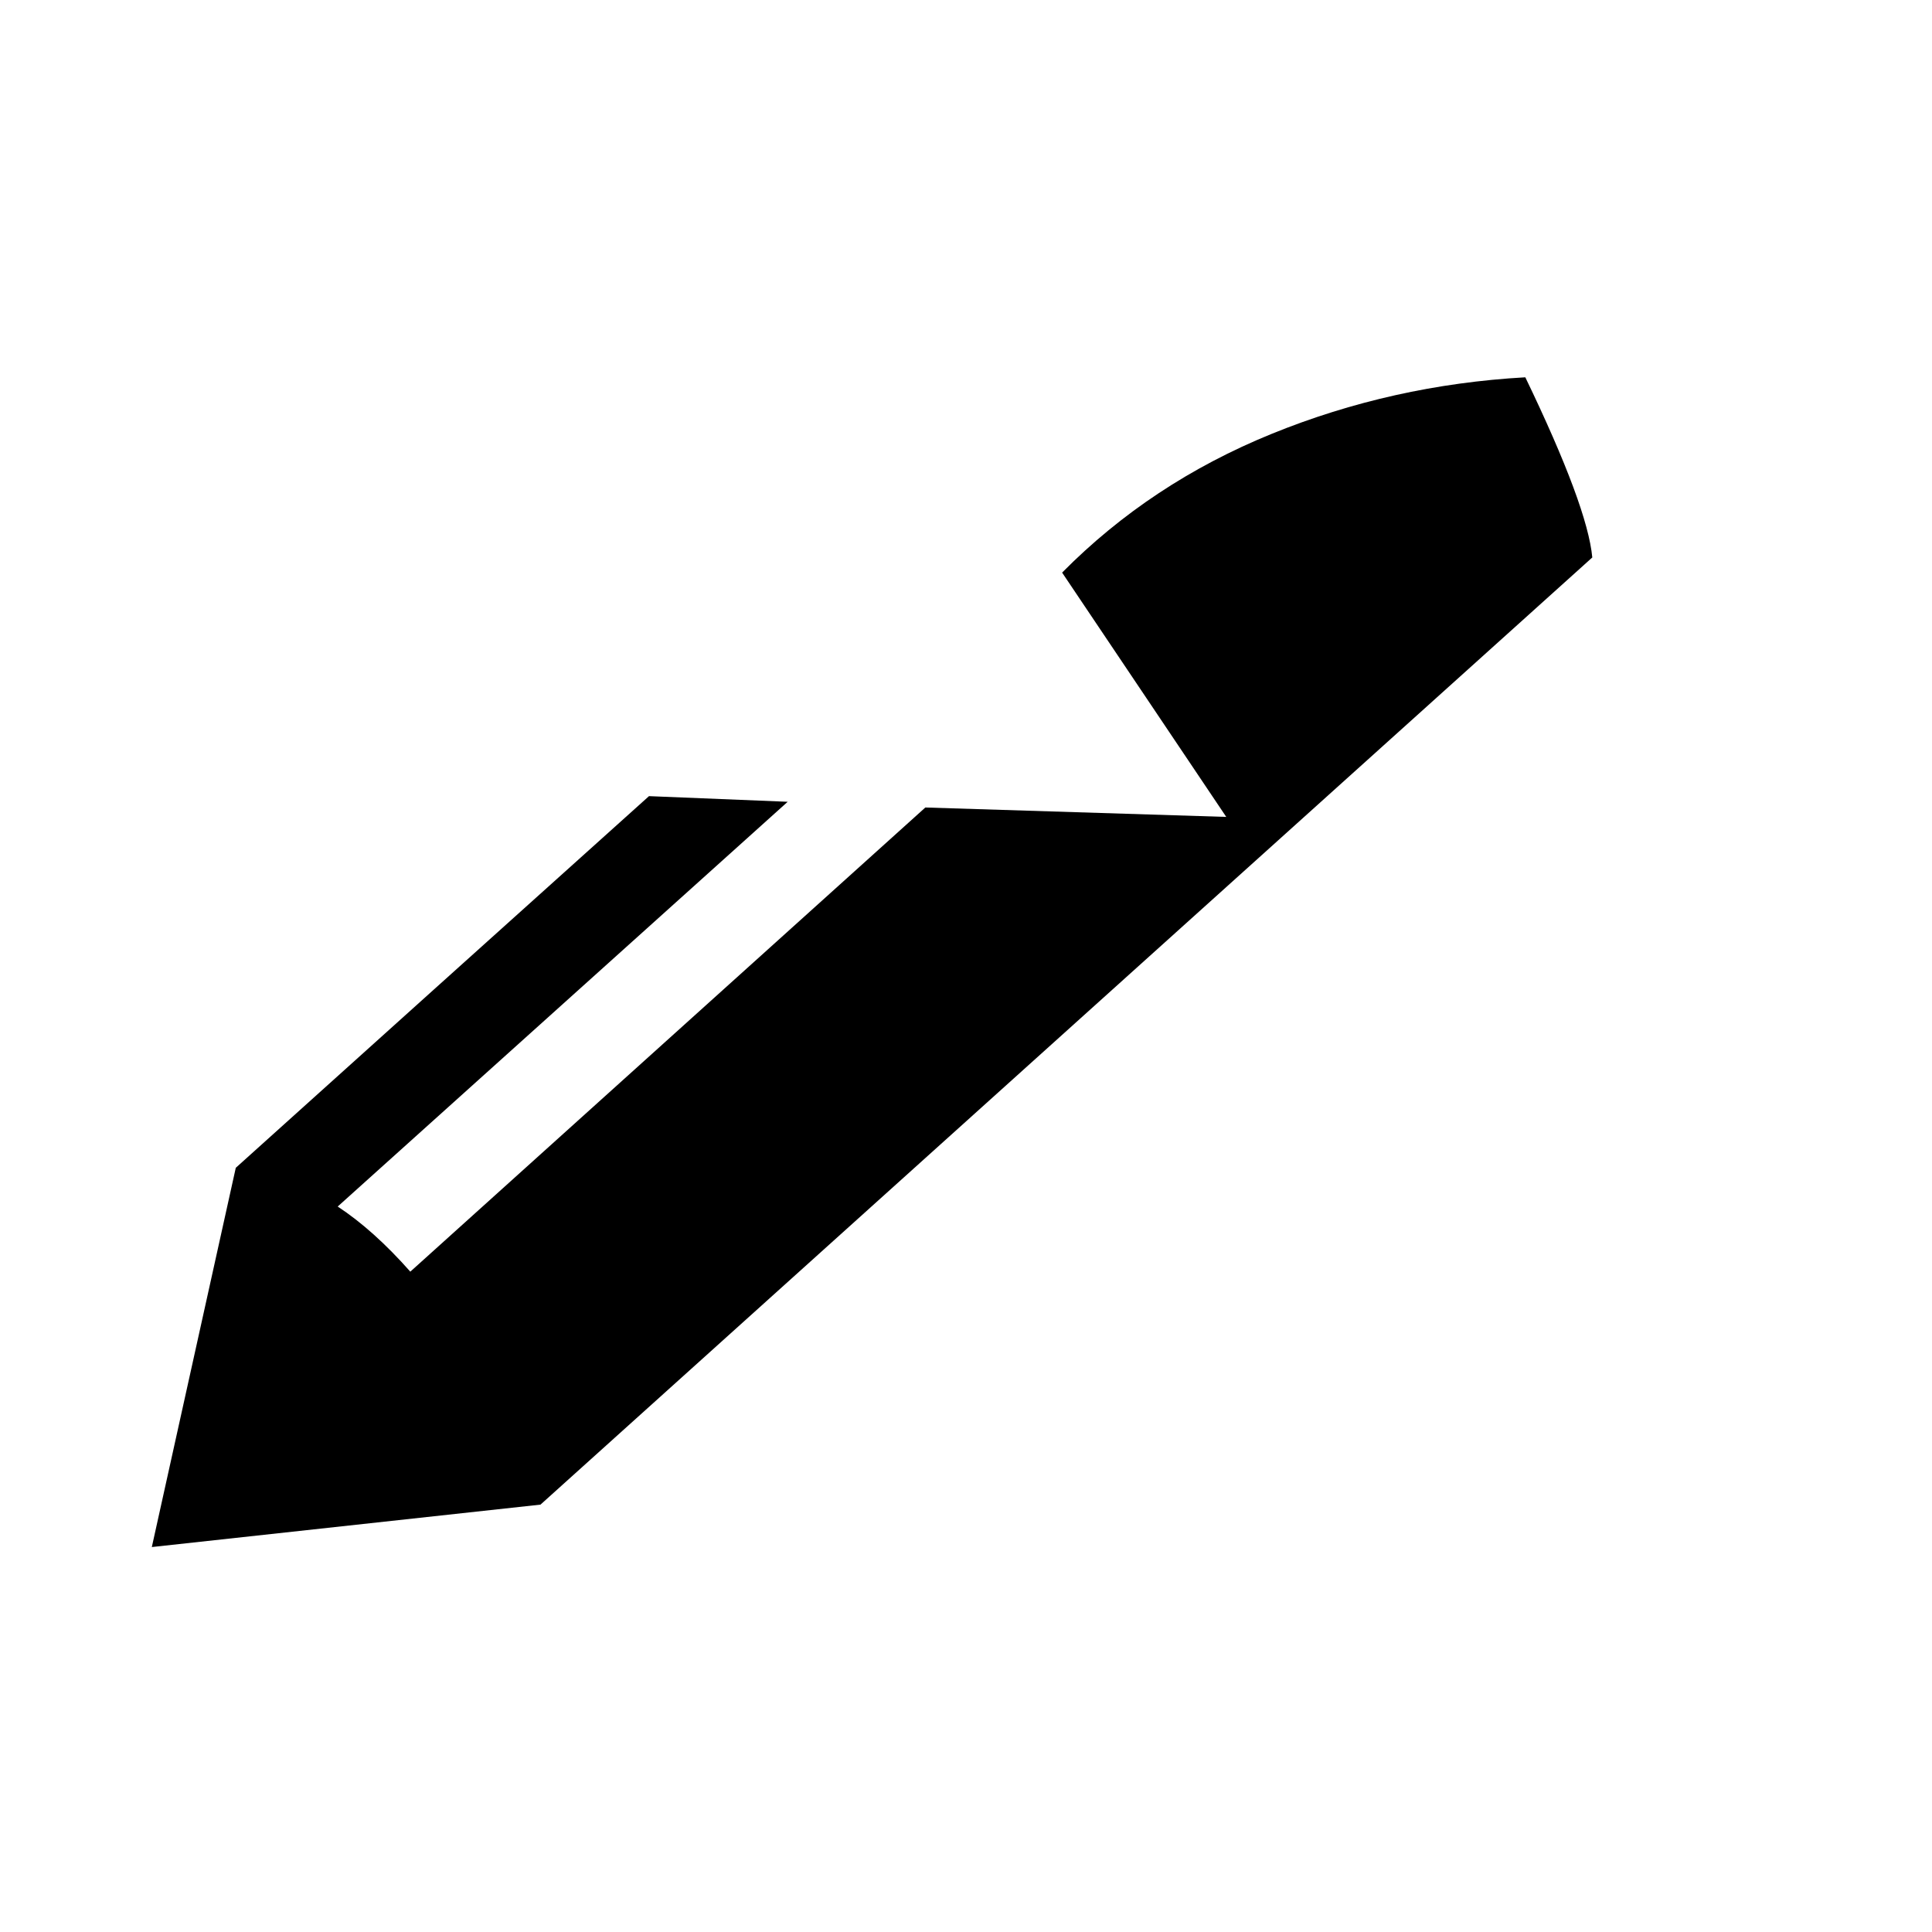 <?xml version="1.0" encoding="utf-8"?>
<!-- Generator: Adobe Illustrator 16.0.4, SVG Export Plug-In . SVG Version: 6.00 Build 0)  -->
<!DOCTYPE svg PUBLIC "-//W3C//DTD SVG 1.1//EN" "http://www.w3.org/Graphics/SVG/1.1/DTD/svg11.dtd">
<svg version="1.1" id="Layer_1" xmlns="http://www.w3.org/2000/svg" xmlns:xlink="http://www.w3.org/1999/xlink" x="0px" y="0px"
	 width="24px" height="24px" viewBox="0 0 24 24" enable-background="new 0 0 24 24" xml:space="preserve">
<g transform="matrix(1 0 0 -1 0 1638)">
	<path d="M4.195,1623.012c0.297-0.195,0.598-0.465,0.902-0.809l6.398,5.766l3.738-0.117l-2.039,3.035
		c0.734,0.742,1.602,1.316,2.602,1.723s2.051,0.641,3.152,0.703c0.516-1.07,0.793-1.816,0.832-2.238l-13.066-11.766l-4.828-0.527
		l1.043,4.711l2.461,2.215c0,0,0.891,0.801,2.672,2.402l1.723-0.07L4.195,1623.012z"/>
</g>
</svg>
